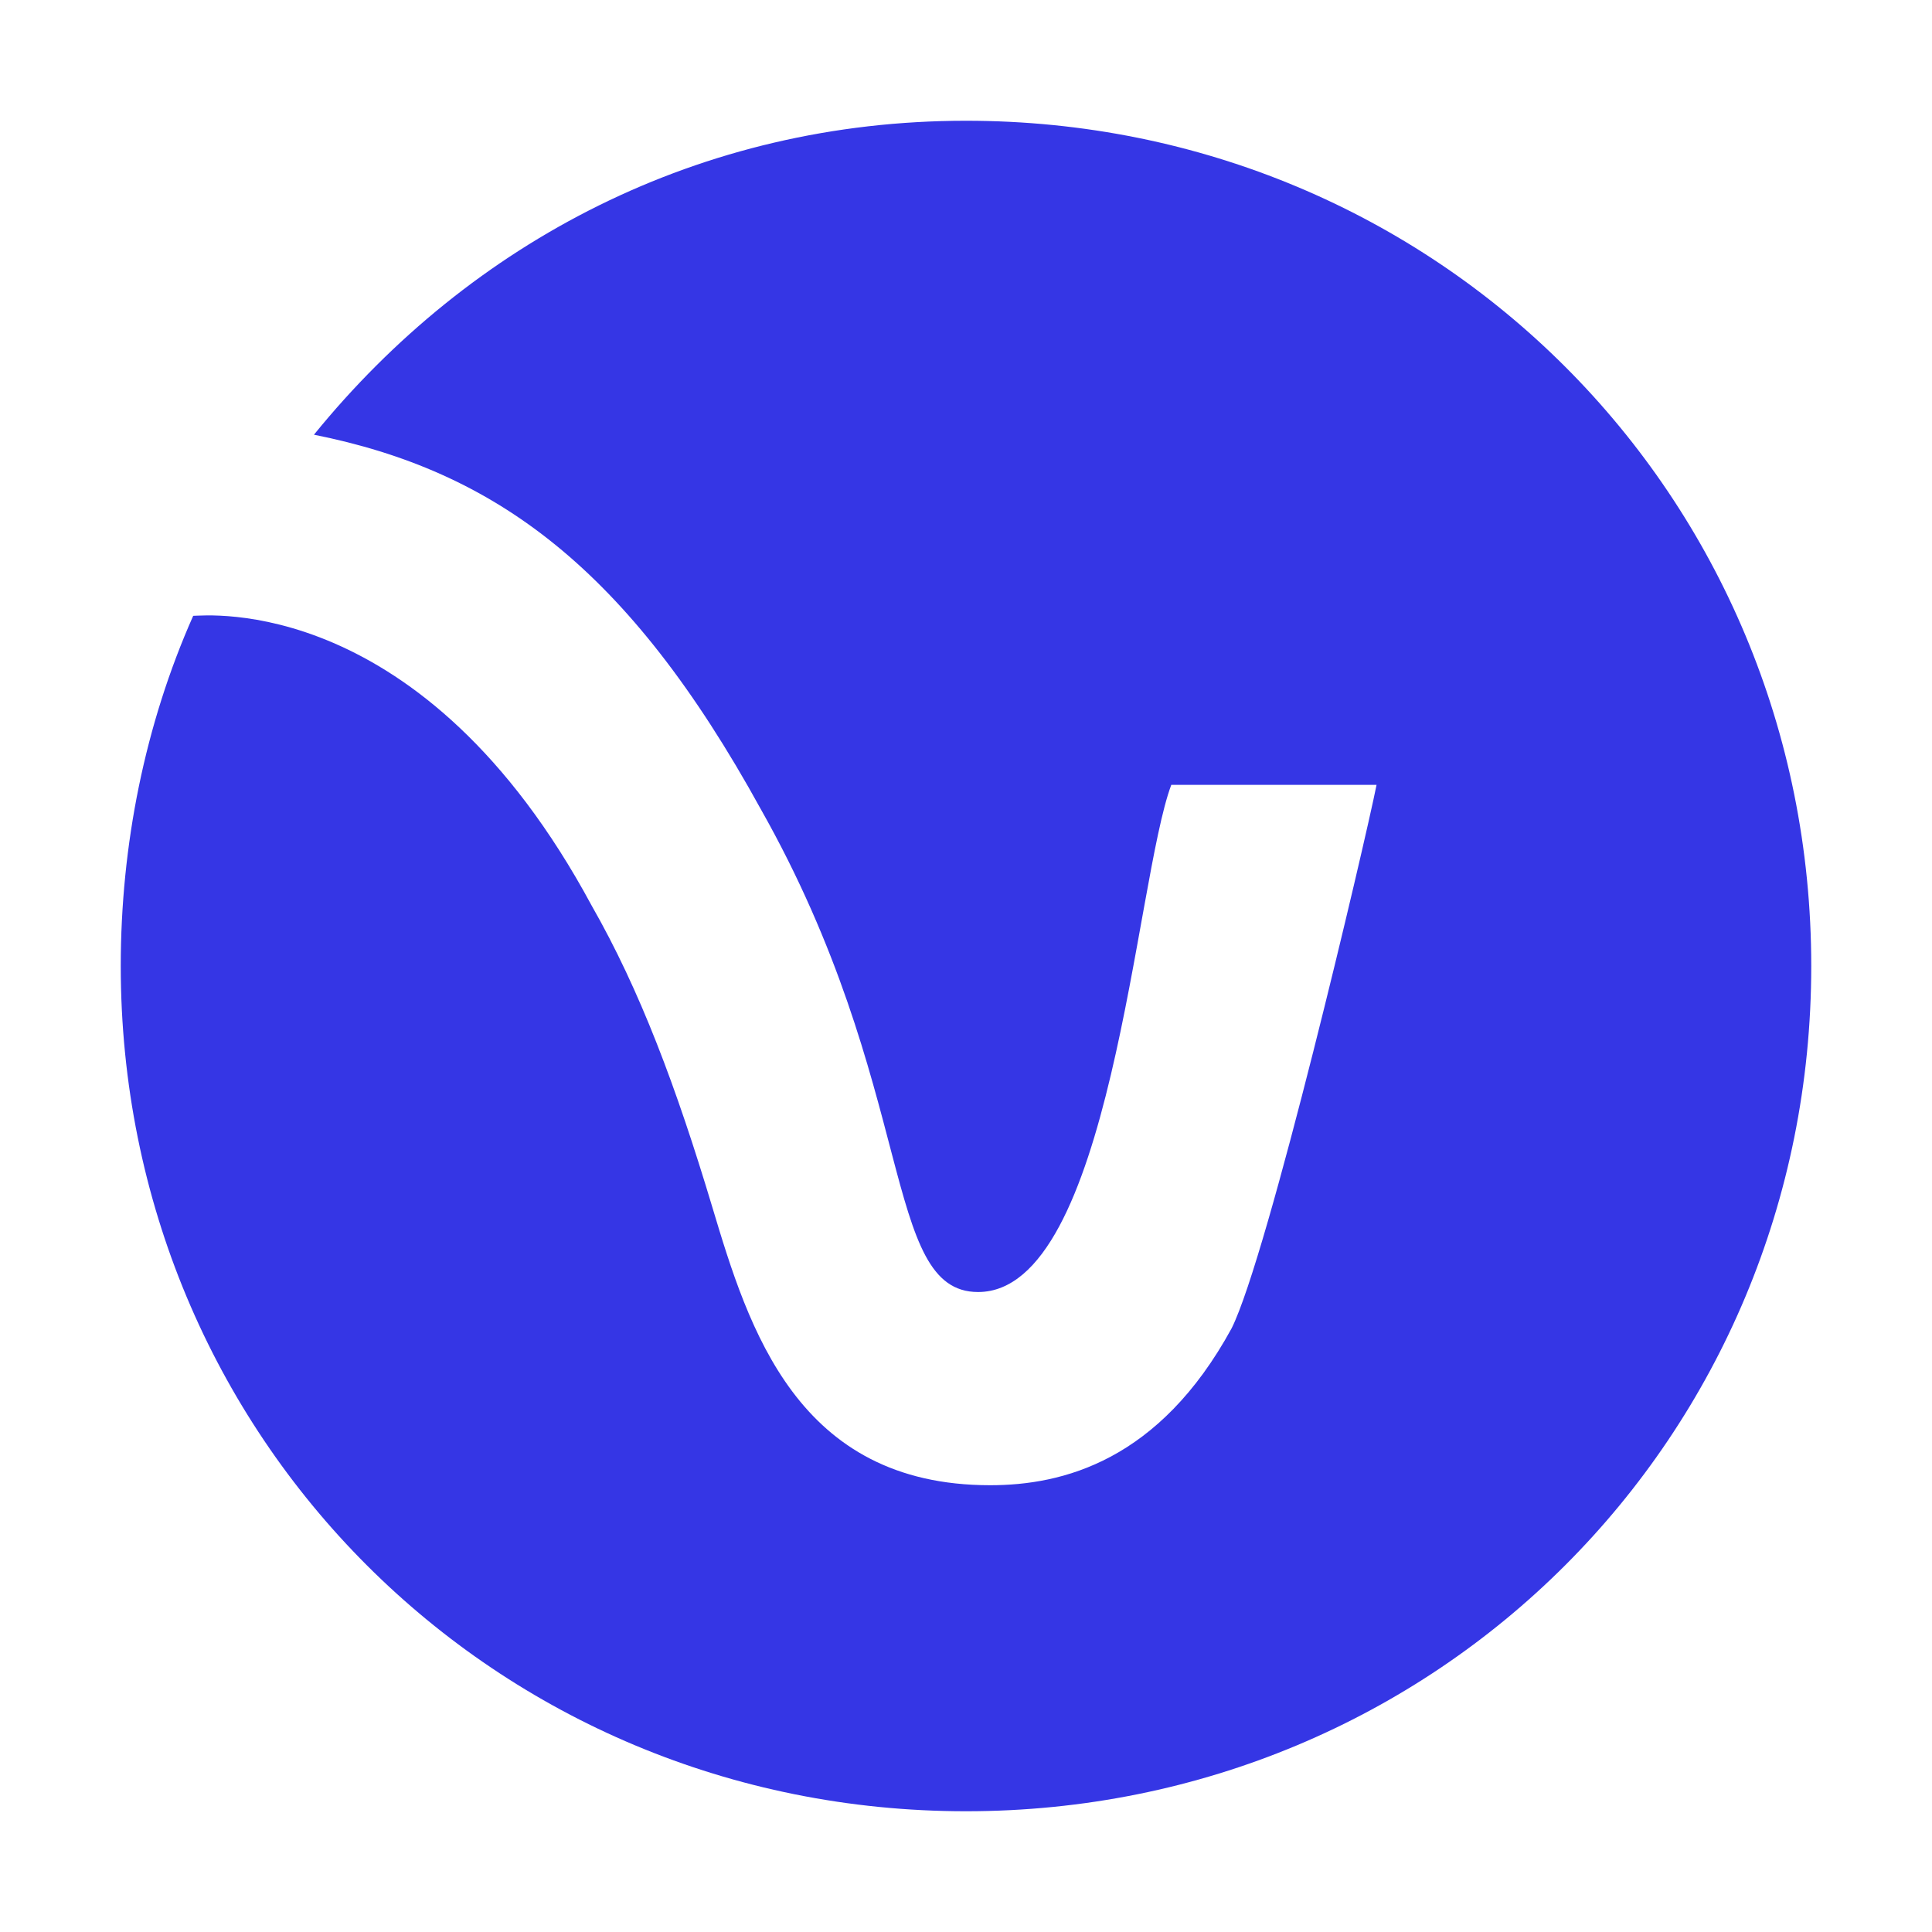 <svg viewBox="0 0 16 16" width="35" height="35" aria-label="logo" xmlns="http://www.w3.org/2000/svg">
  <path fill="#3536e5"
    d="M1 8c0 3.9 3.1 7 7 7s7-3.1 7-7-3.1-7-7-7C5.8 1 3.9 2 2.6 3.6c1.5.3 2.6 1.1 3.7 3.1 1.3 2.3 1 4 1.8 4 1.1 0 1.3-3.4 1.6-4.2h1.7c-.1.5-.9 3.9-1.2 4.5-.6 1.1-1.4 1.3-2 1.3-1.6 0-2-1.3-2.3-2.3-.3-1-.6-1.8-1-2.5-1.4-2.6-3.2-2.4-3.3-2.4C1.2 6 1 7 1 8z">
  </path>
</svg>
